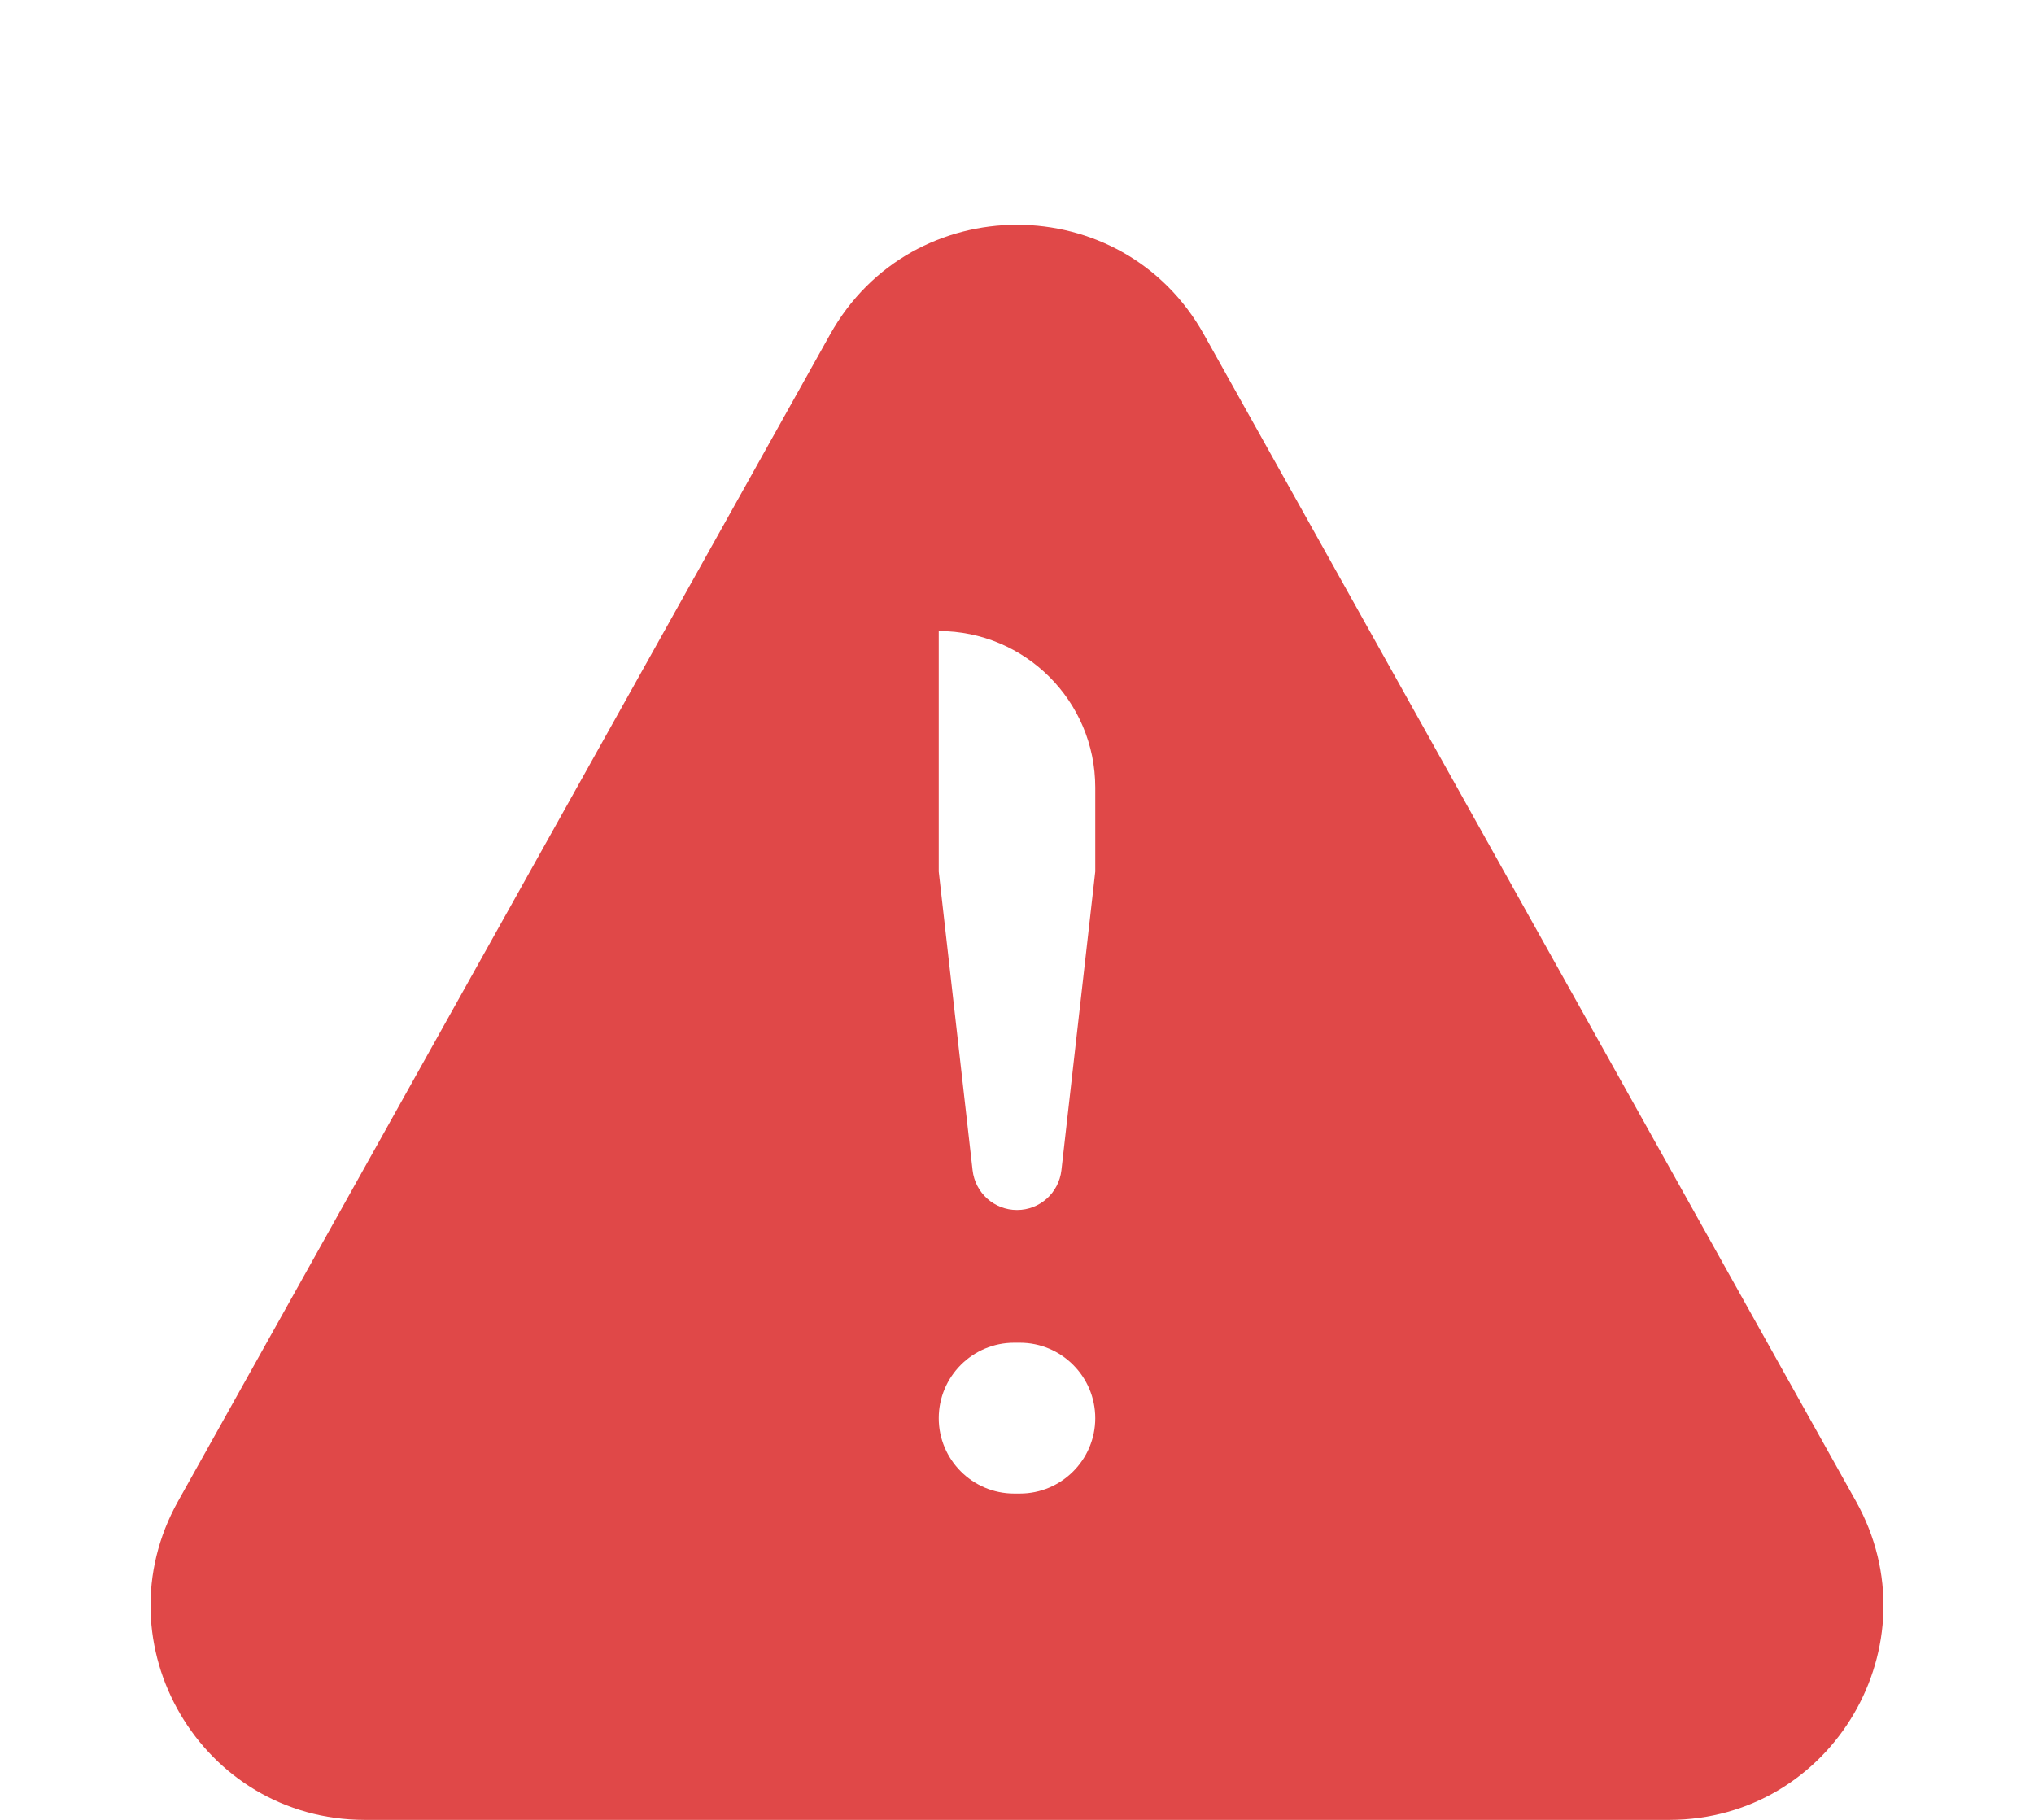 <svg width="19" height="17" viewBox="0 0 19 17" fill="none" xmlns="http://www.w3.org/2000/svg">
<path d="M11.246 3.124C10.483 1.758 8.517 1.758 7.754 3.124L1.663 14.024C0.918 15.357 1.882 17 3.409 17H15.591C17.118 17 18.082 15.357 17.337 14.024L11.246 3.124ZM8.769 5.895C9.576 5.895 10.231 6.549 10.231 7.356V8.142L9.915 10.931C9.891 11.143 9.713 11.303 9.5 11.303C9.287 11.303 9.109 11.143 9.085 10.931L8.769 8.142V5.895C8.769 5.895 8.769 5.895 8.769 5.895ZM8.769 13.248C8.769 12.859 9.085 12.543 9.473 12.543H9.527C9.915 12.543 10.231 12.859 10.231 13.248C10.231 13.636 9.915 13.952 9.527 13.952H9.473C9.085 13.952 8.769 13.636 8.769 13.248Z" fill="#E04848"/>
</svg>
